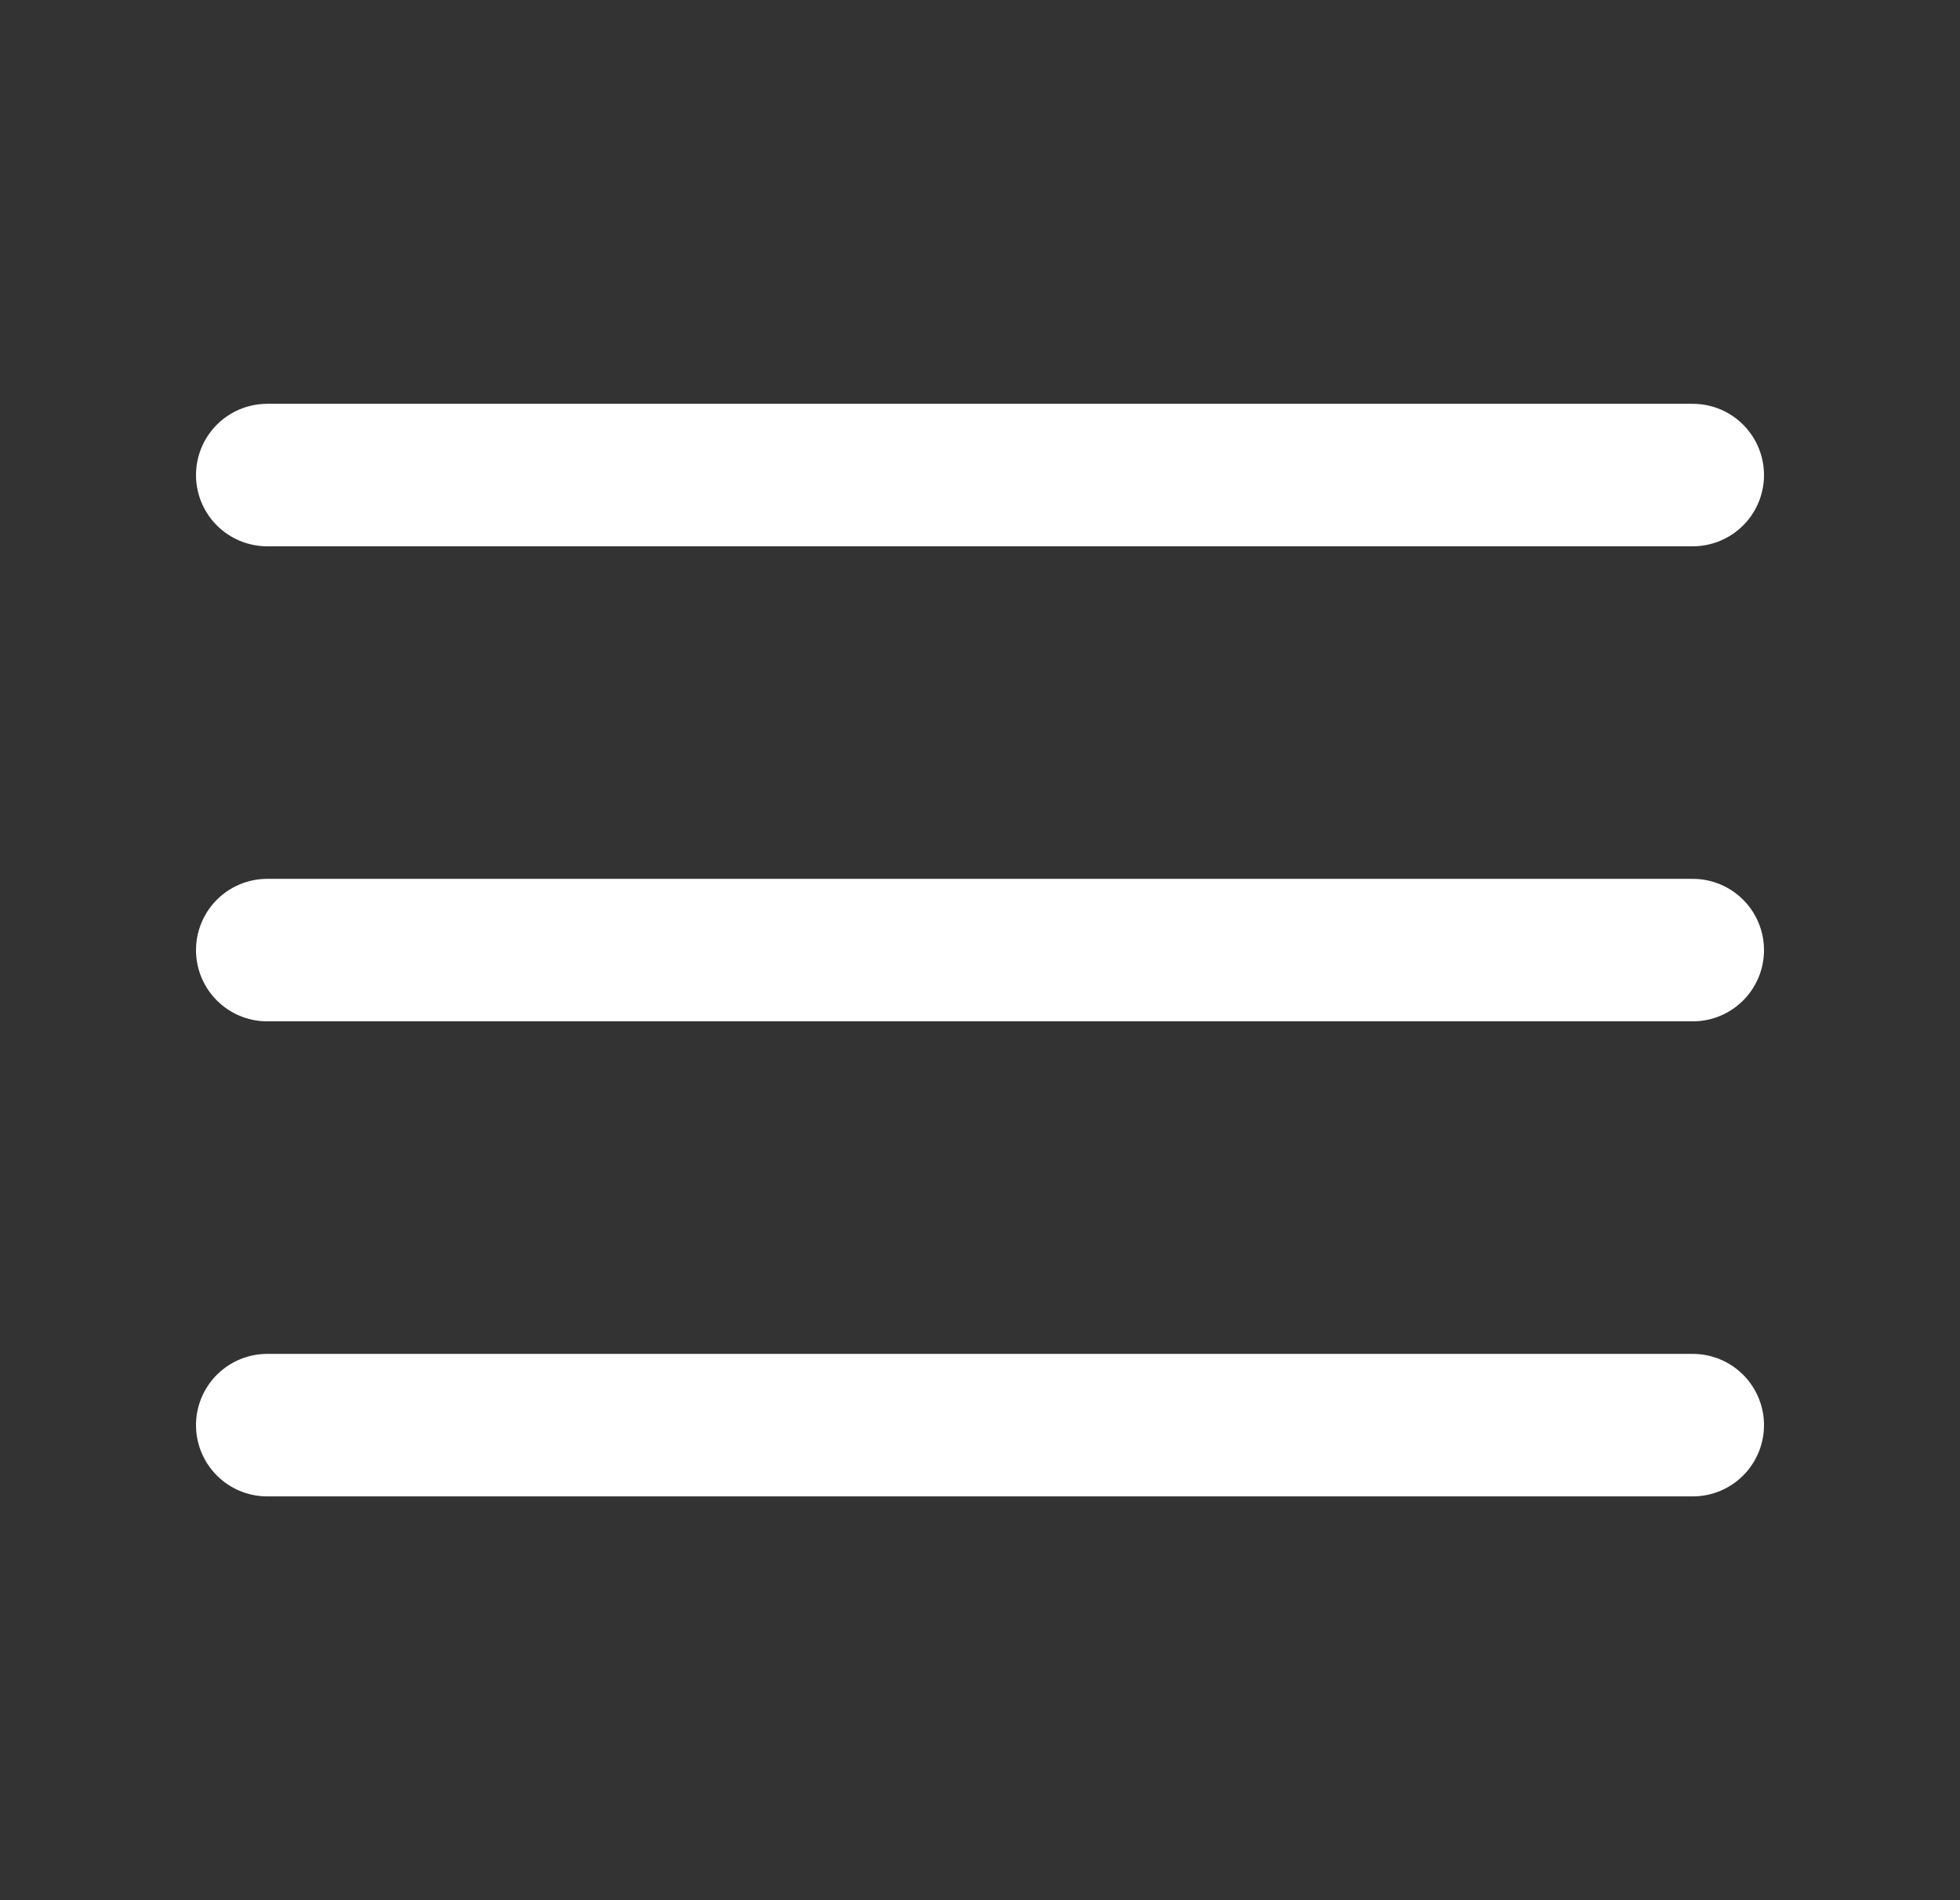 <svg width="33" height="32" viewBox="0 0 33 32" fill="none" xmlns="http://www.w3.org/2000/svg">
<rect x="0" y="0" width="33" height="32" fill="#333333" stroke="none"/>
<path d="M4.5 16H28.5M4.5 8H28.5M4.5 24H28.5" stroke="white" stroke-width="2.4" stroke-linecap="round" stroke-linejoin="round"/>
</svg>
